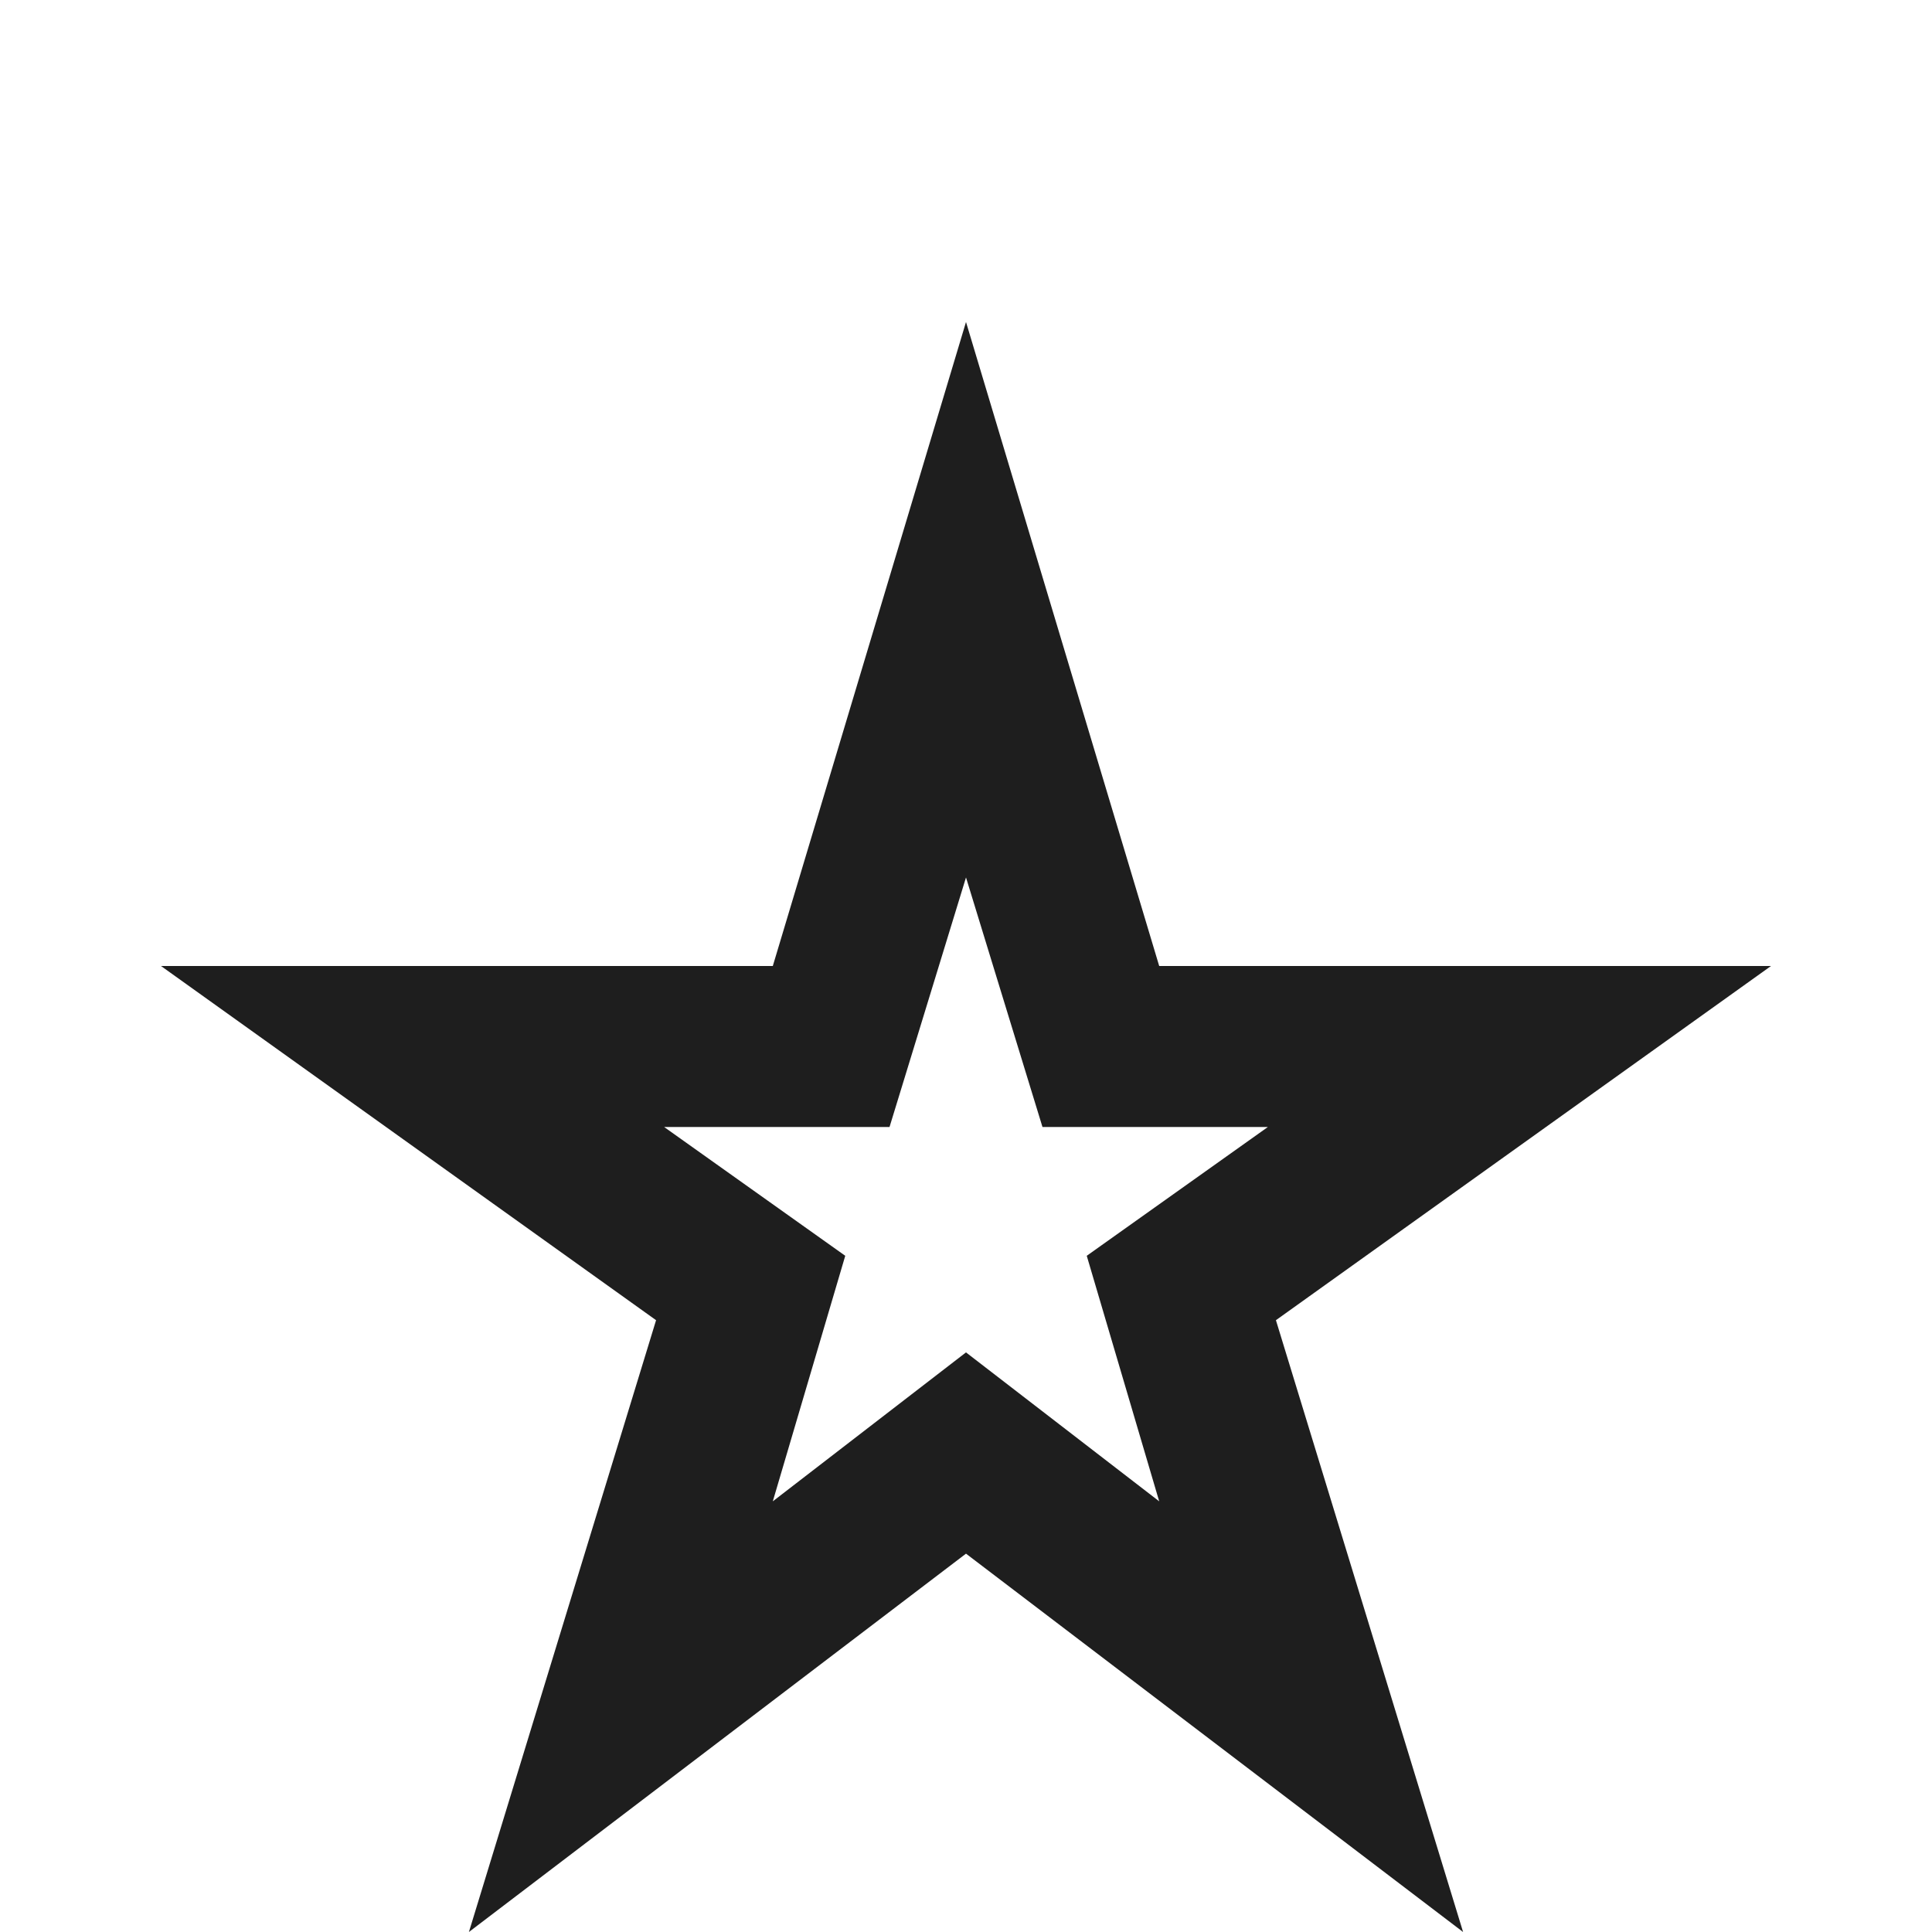 <svg width="48" height="48" viewBox="0 0 48 48" fill="none" xmlns="http://www.w3.org/2000/svg">
<path d="M19.2 37.3L24 33.6L28.8 37.3L27 31.2L31.5 28H25.9L24 21.8L22.1 28H16.5L21 31.2L19.2 37.3ZM11.65 48L16.3 32.8L4 24H19.2L24 8L28.8 24H44L31.7 32.8L36.35 48L24 38.6L11.65 48Z" fill="#1E1E1E"/>
</svg>
